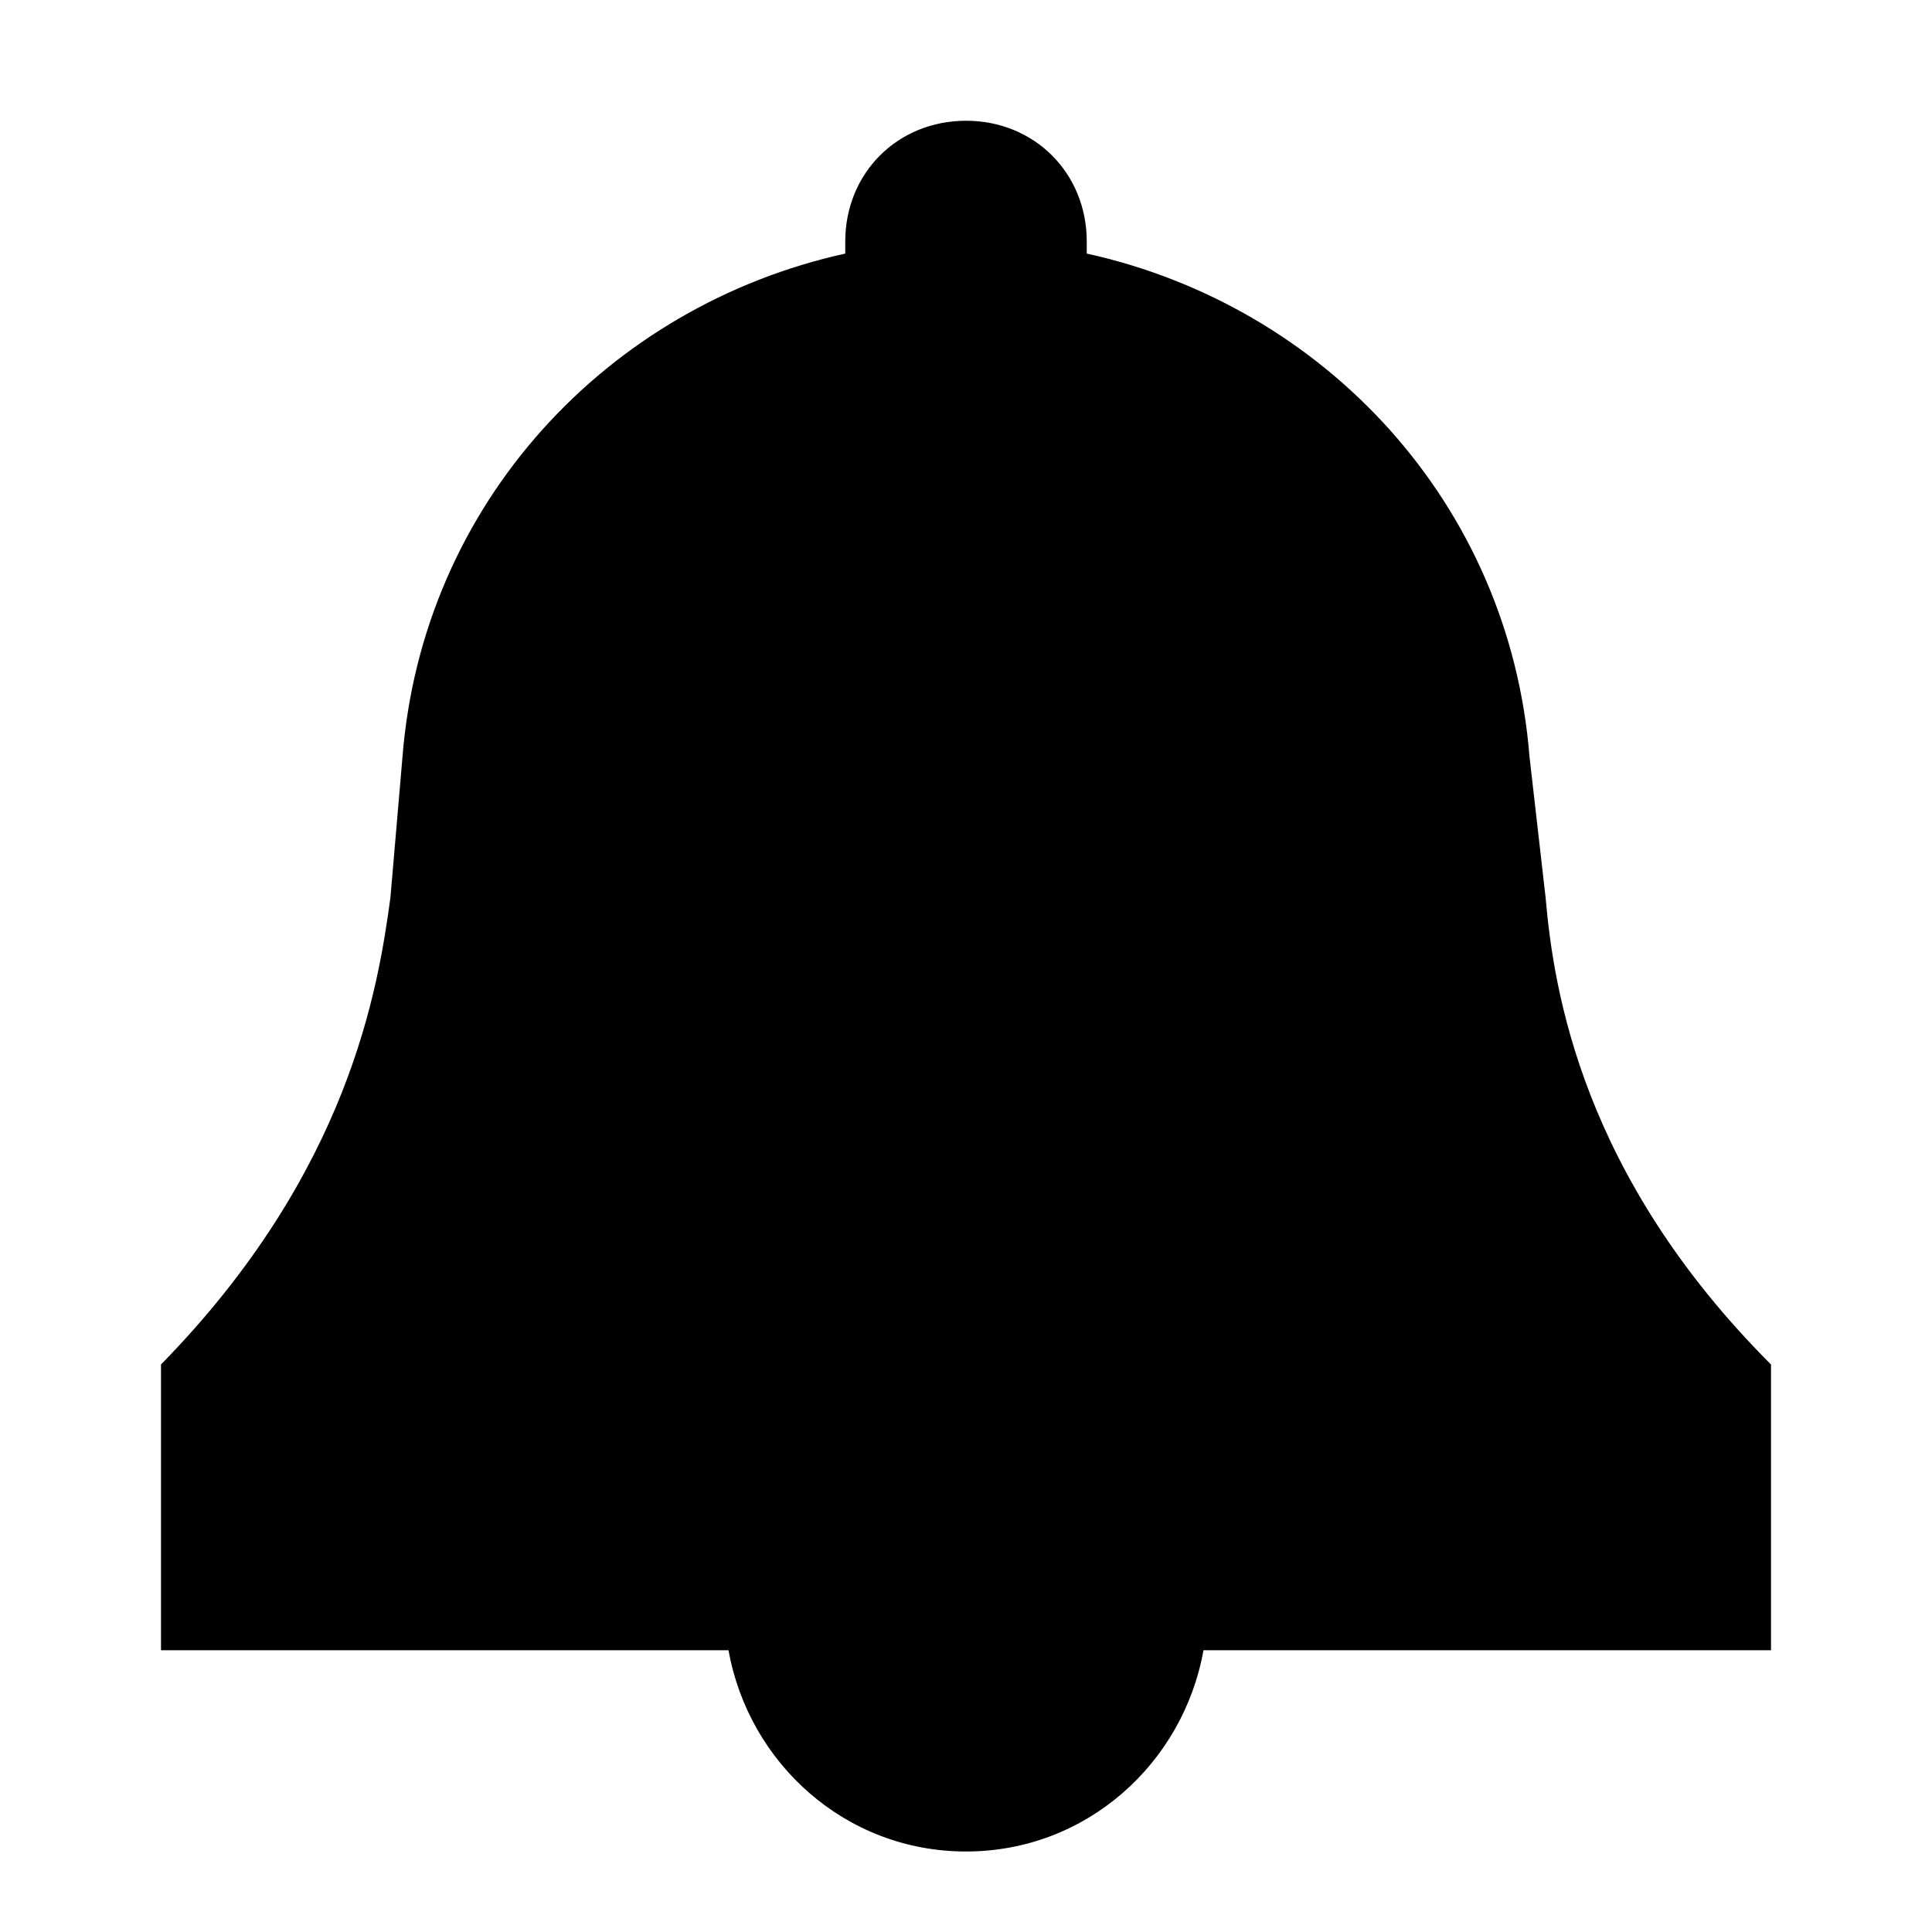 <svg width="24" height="24" xmlns="http://www.w3.org/2000/svg"><path d="M22 16.95c-2.35-2.35-2.7-4.65-2.8-5.8L19 9.4c-.25-3.15-2.55-5.6-5.5-6.25V3c0-.85-.65-1.5-1.5-1.5s-1.5.65-1.5 1.5v.15C7.55 3.8 5.25 6.25 5 9.4l-.15 1.75c-.15 1.1-.5 3.4-2.85 5.8v3.55h7.05C9.3 21.9 10.5 23 12 23c1.5 0 2.7-1.1 2.95-2.5H22v-3.55z"/></svg>
